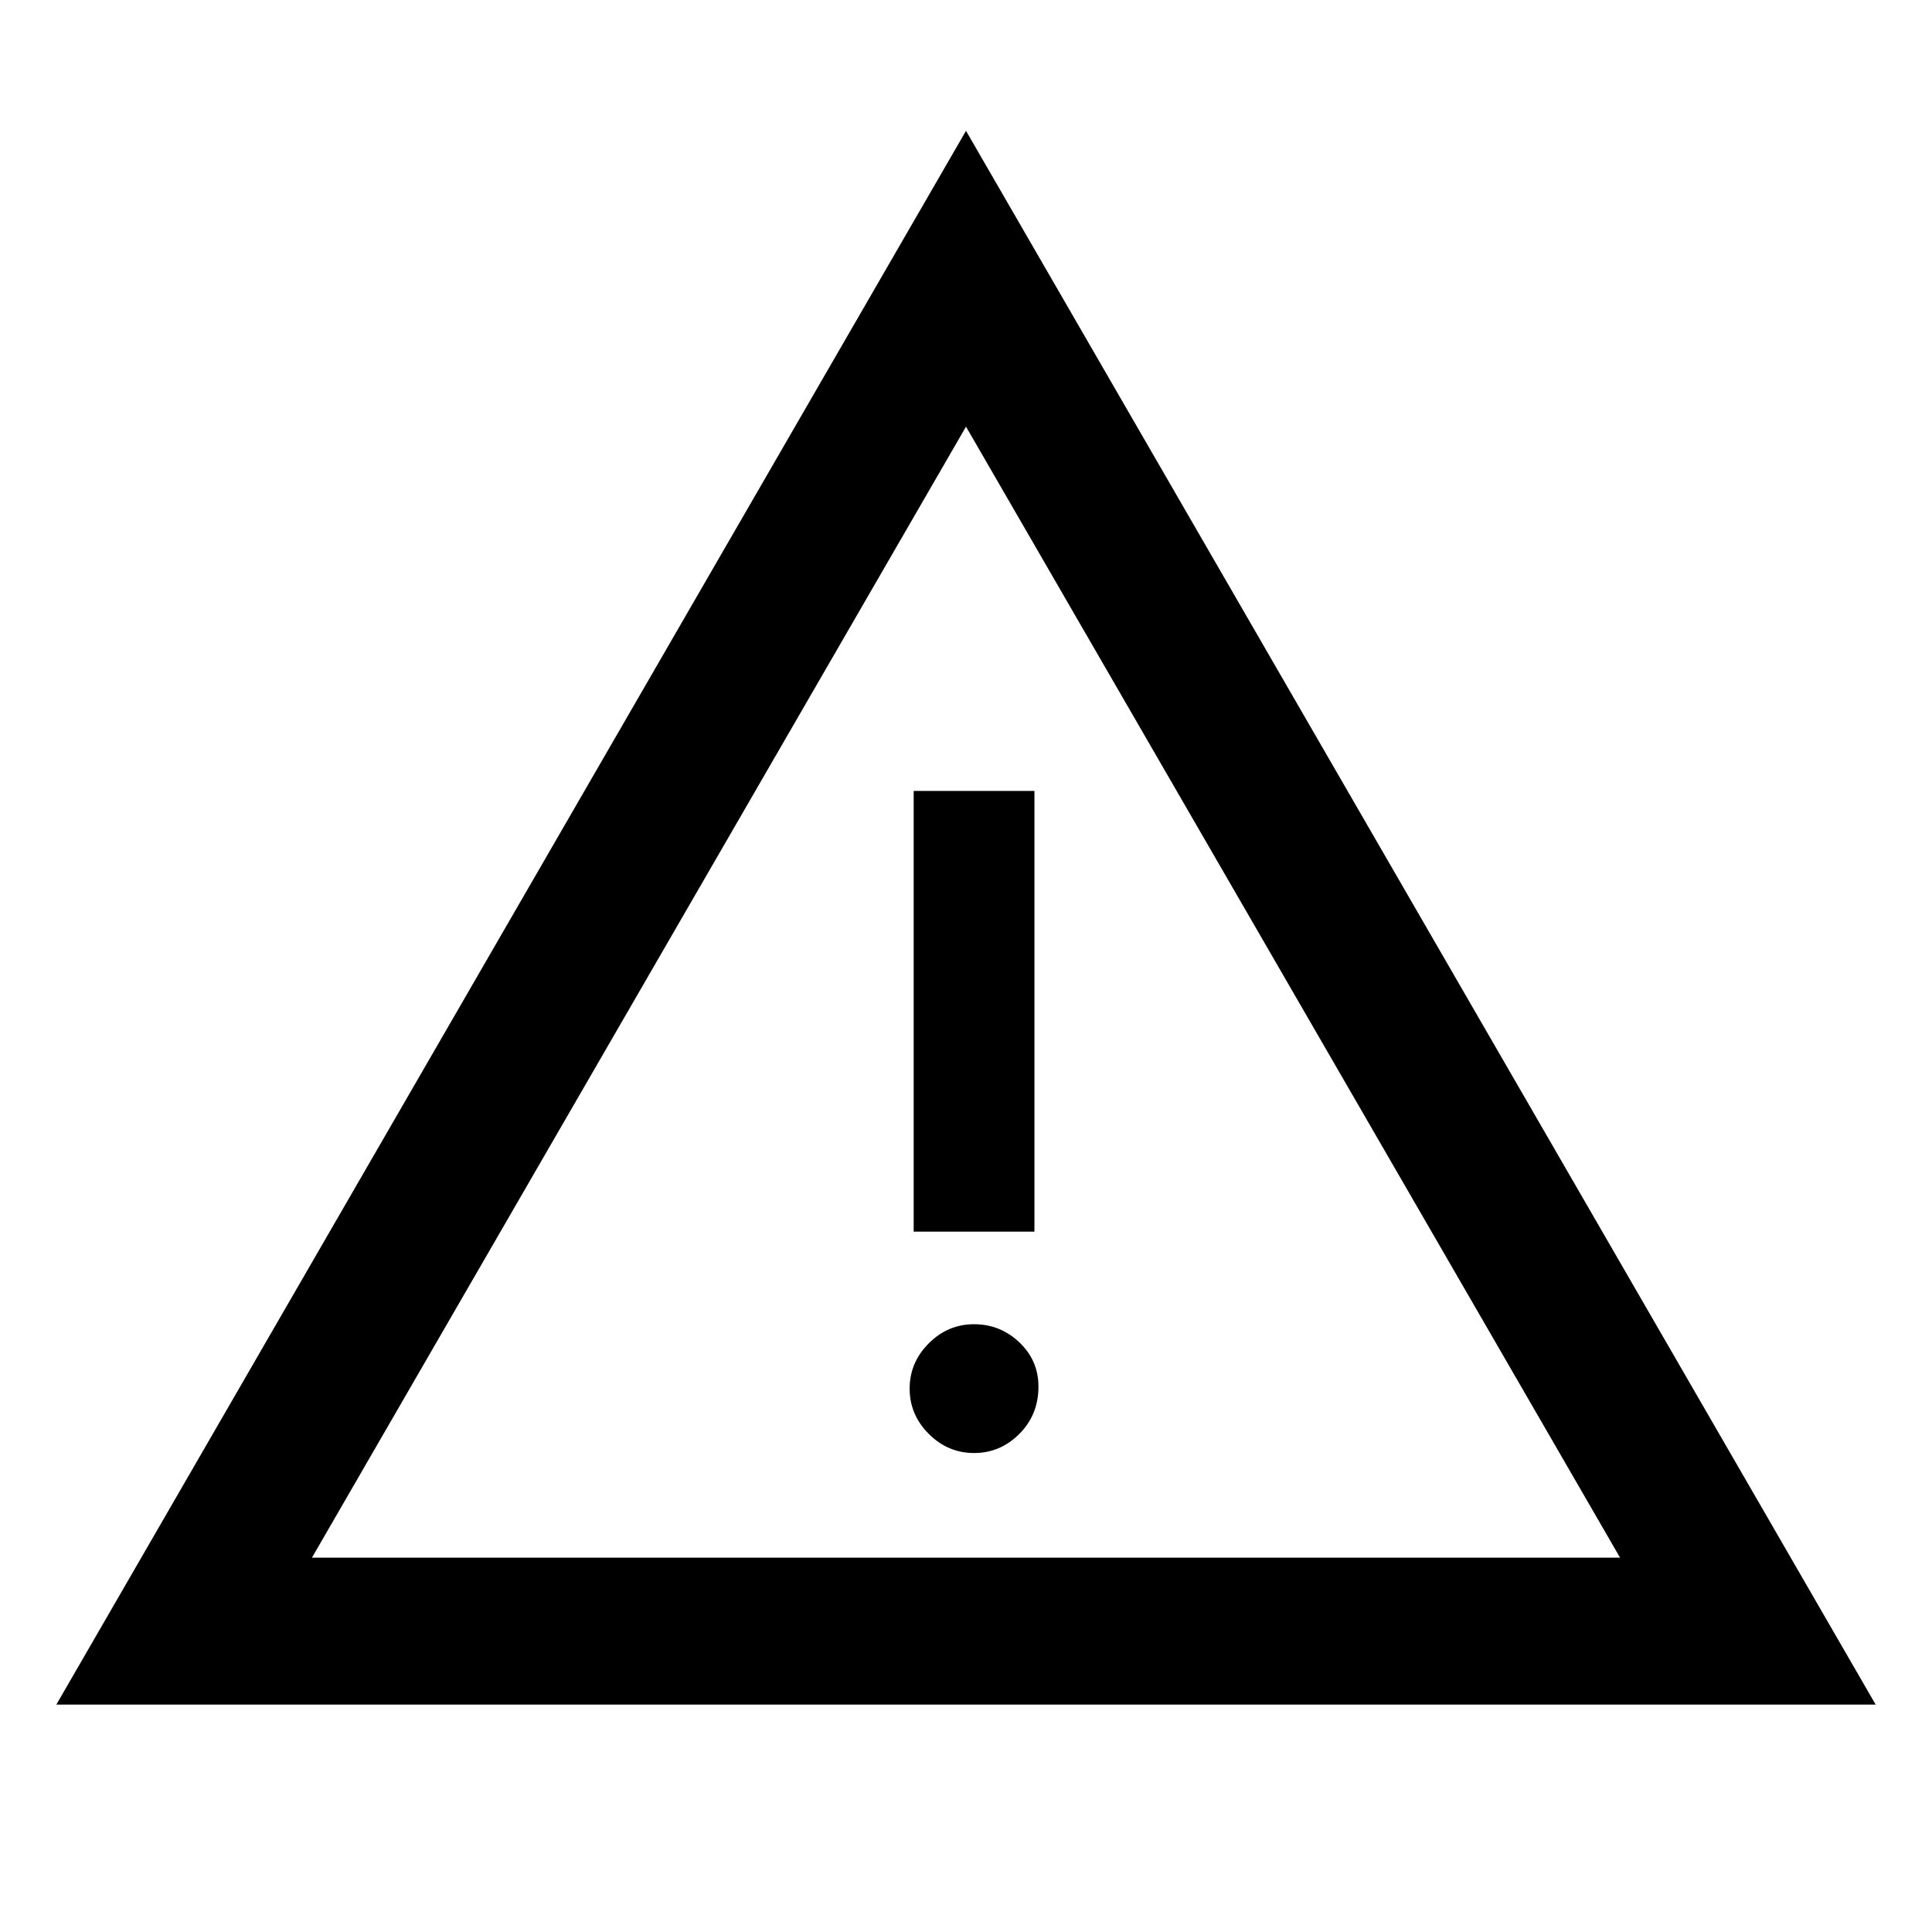 <svg xmlns="http://www.w3.org/2000/svg" width="48" height="48"><path d="M1.4 42.35 24 3.25l22.6 39.1zm6.35-3.65h32.5L24 10.6zm16.45-2.6q.65 0 1.125-.475t.475-1.175q0-.65-.475-1.1-.475-.45-1.125-.45t-1.125.475q-.475.475-.475 1.125t.475 1.125q.475.475 1.125.475zm-1.5-5.5h3V19.65h-3zm1.3-5.95z"/></svg>
